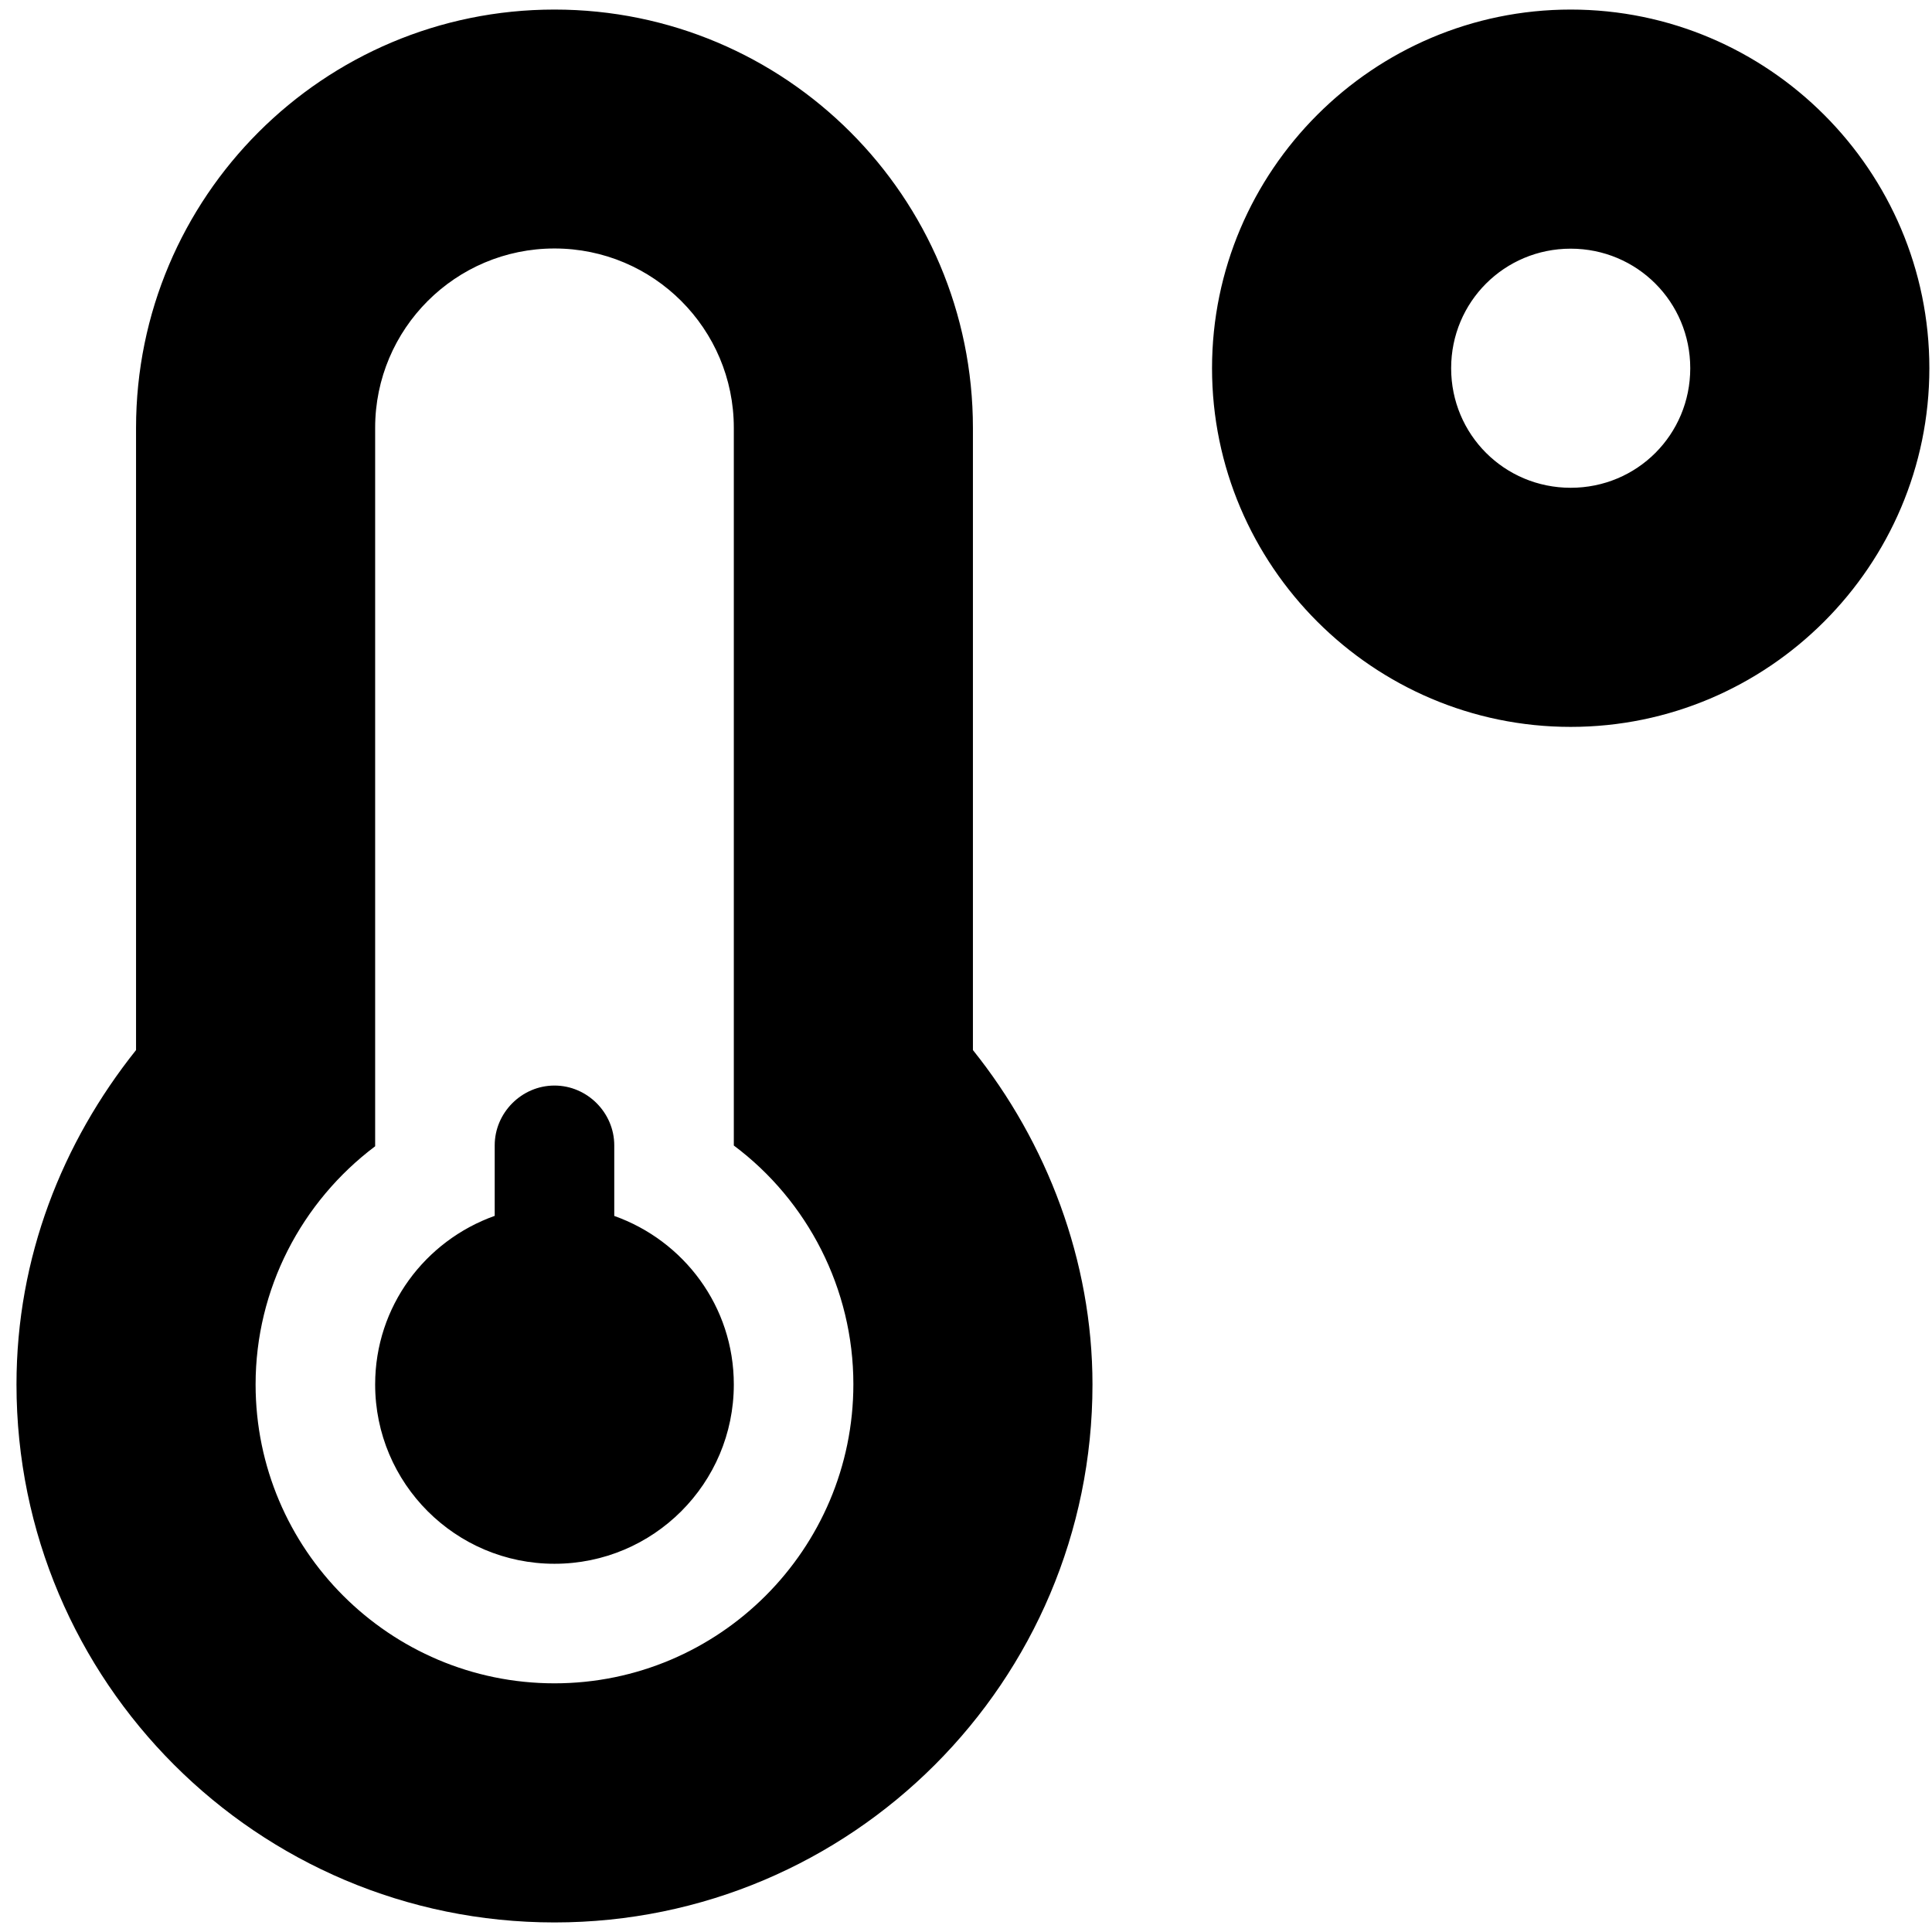 <svg width="101" height="101" viewBox="0 0 101 101" fill="none" xmlns="http://www.w3.org/2000/svg">
<g clip-path="url(#clip0_45_32)">
<path d="M32.112 63.566V59.875C32.112 58.176 30.706 56.75 28.987 56.75C27.268 56.75 25.862 58.176 25.862 59.875V63.562C22.229 64.856 19.612 68.293 19.612 72.375C19.612 77.551 23.811 81.75 28.987 81.75C34.163 81.75 38.362 77.551 38.362 72.375C38.362 68.293 35.745 64.856 32.112 63.566ZM50.862 22.375C50.862 10.289 41.071 0.5 28.987 0.5C16.903 0.5 7.112 10.291 7.112 22.375V54.895C3.255 59.728 0.862 65.734 0.862 72.375C0.862 87.902 13.46 100.5 28.987 100.5C44.514 100.5 57.112 87.902 57.112 72.375C57.112 65.91 54.72 59.703 50.862 54.895V22.375ZM28.987 88C20.368 88 13.362 80.992 13.362 72.375C13.362 67.394 15.755 62.828 19.612 59.924V22.365C19.612 17.189 23.811 12.99 28.987 12.99C34.163 12.99 38.362 17.189 38.362 22.365V59.885C42.22 62.766 44.612 67.381 44.612 72.361C44.612 80.988 37.6 88 28.987 88ZM82.112 0.5C71.784 0.5 63.362 8.924 63.362 19.25C63.362 29.576 71.786 38 82.112 38C92.438 38 100.862 29.576 100.862 19.25C100.862 8.924 92.444 0.5 82.112 0.5ZM82.112 25.5C78.645 25.5 75.862 22.717 75.862 19.25C75.862 15.783 78.645 13 82.112 13C85.579 13 88.362 15.783 88.362 19.25C88.362 22.717 85.589 25.5 82.112 25.5Z" fill="black"/>
</g>
<defs>
<clipPath id="clip0_45_32">
<rect width="100" height="100" fill="white" transform="translate(0.862 0.5)"/>
</clipPath>
</defs>
</svg>
